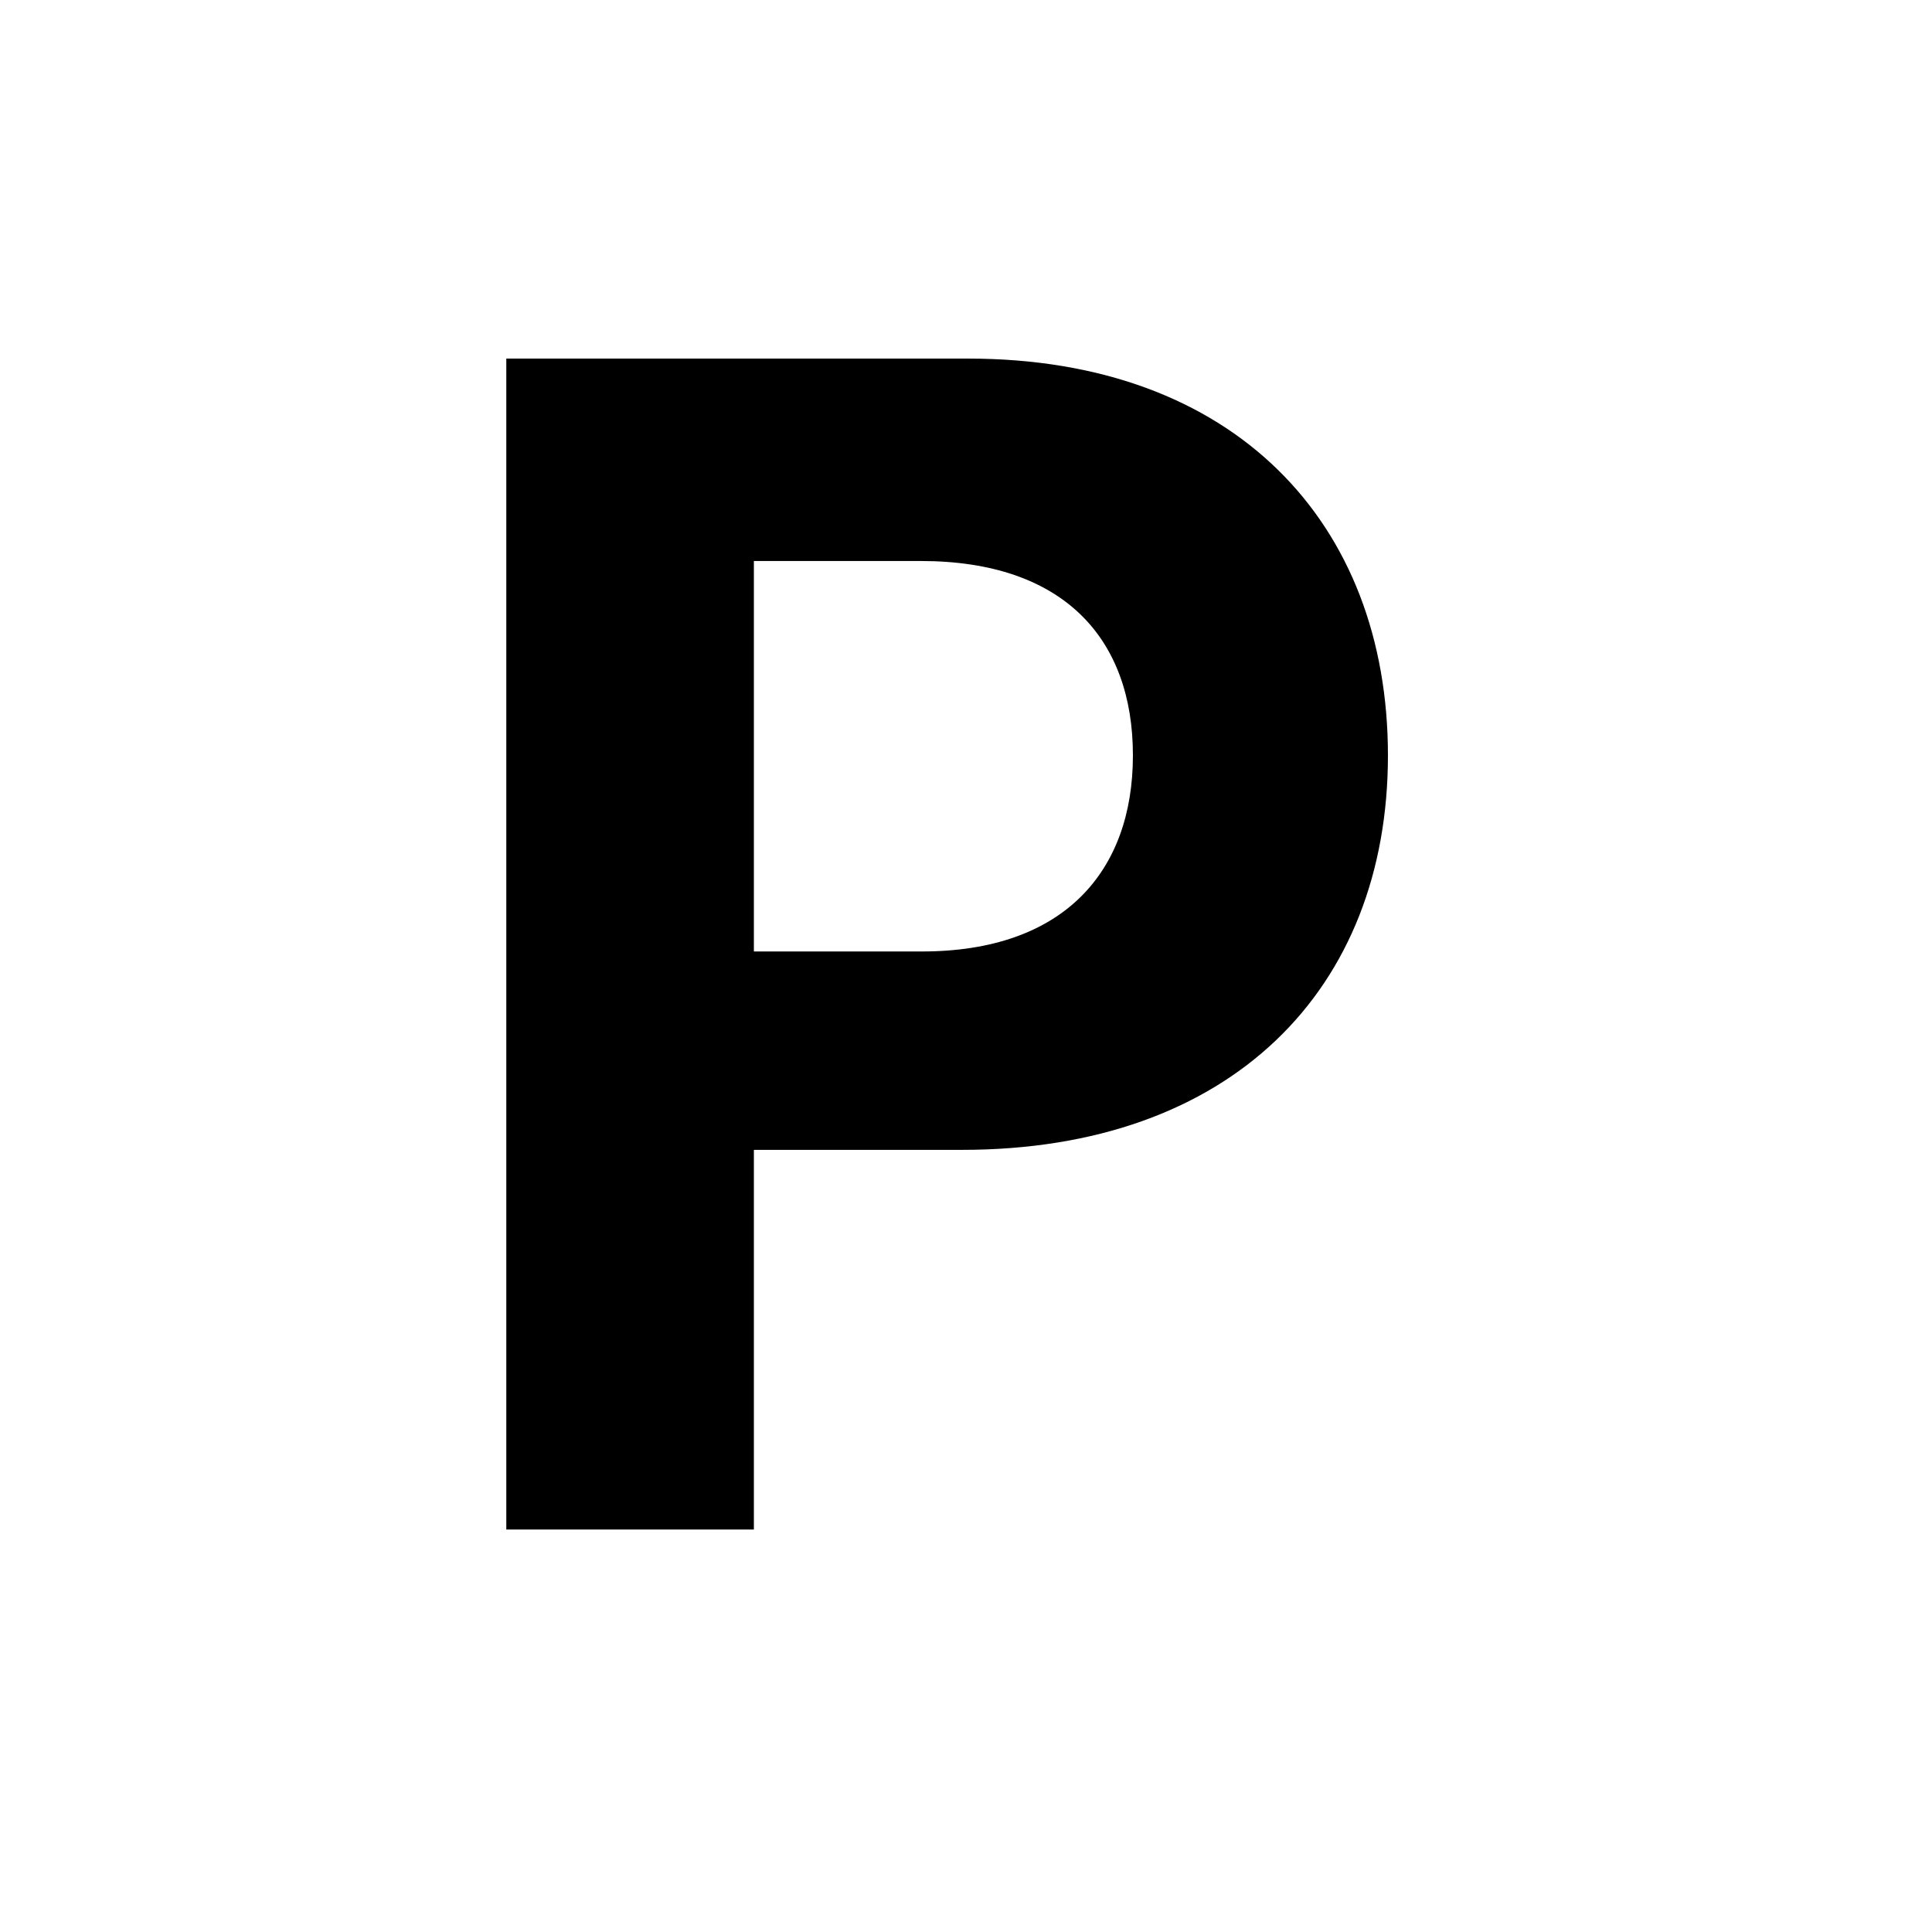 <svg width="48" height="48" viewBox="0 0 48 48" fill="none" xmlns="http://www.w3.org/2000/svg">
<g id="letters/sans-p-simple" clip-path="url(#clip0_86:287)">
<path id="P" d="M12.579 38H18.73V28.568H23.9C30.591 28.568 34.483 24.577 34.483 18.767C34.483 12.986 30.662 8.909 24.056 8.909H12.579V38ZM18.73 23.639V13.938H22.878C26.429 13.938 28.147 15.869 28.147 18.767C28.147 21.651 26.429 23.639 22.906 23.639H18.73Z" fill="black"/>
</g>
<defs>
<clipPath id="clip0_86:287">
<rect width="48" height="48" fill="white"/>
</clipPath>
</defs>
</svg>
